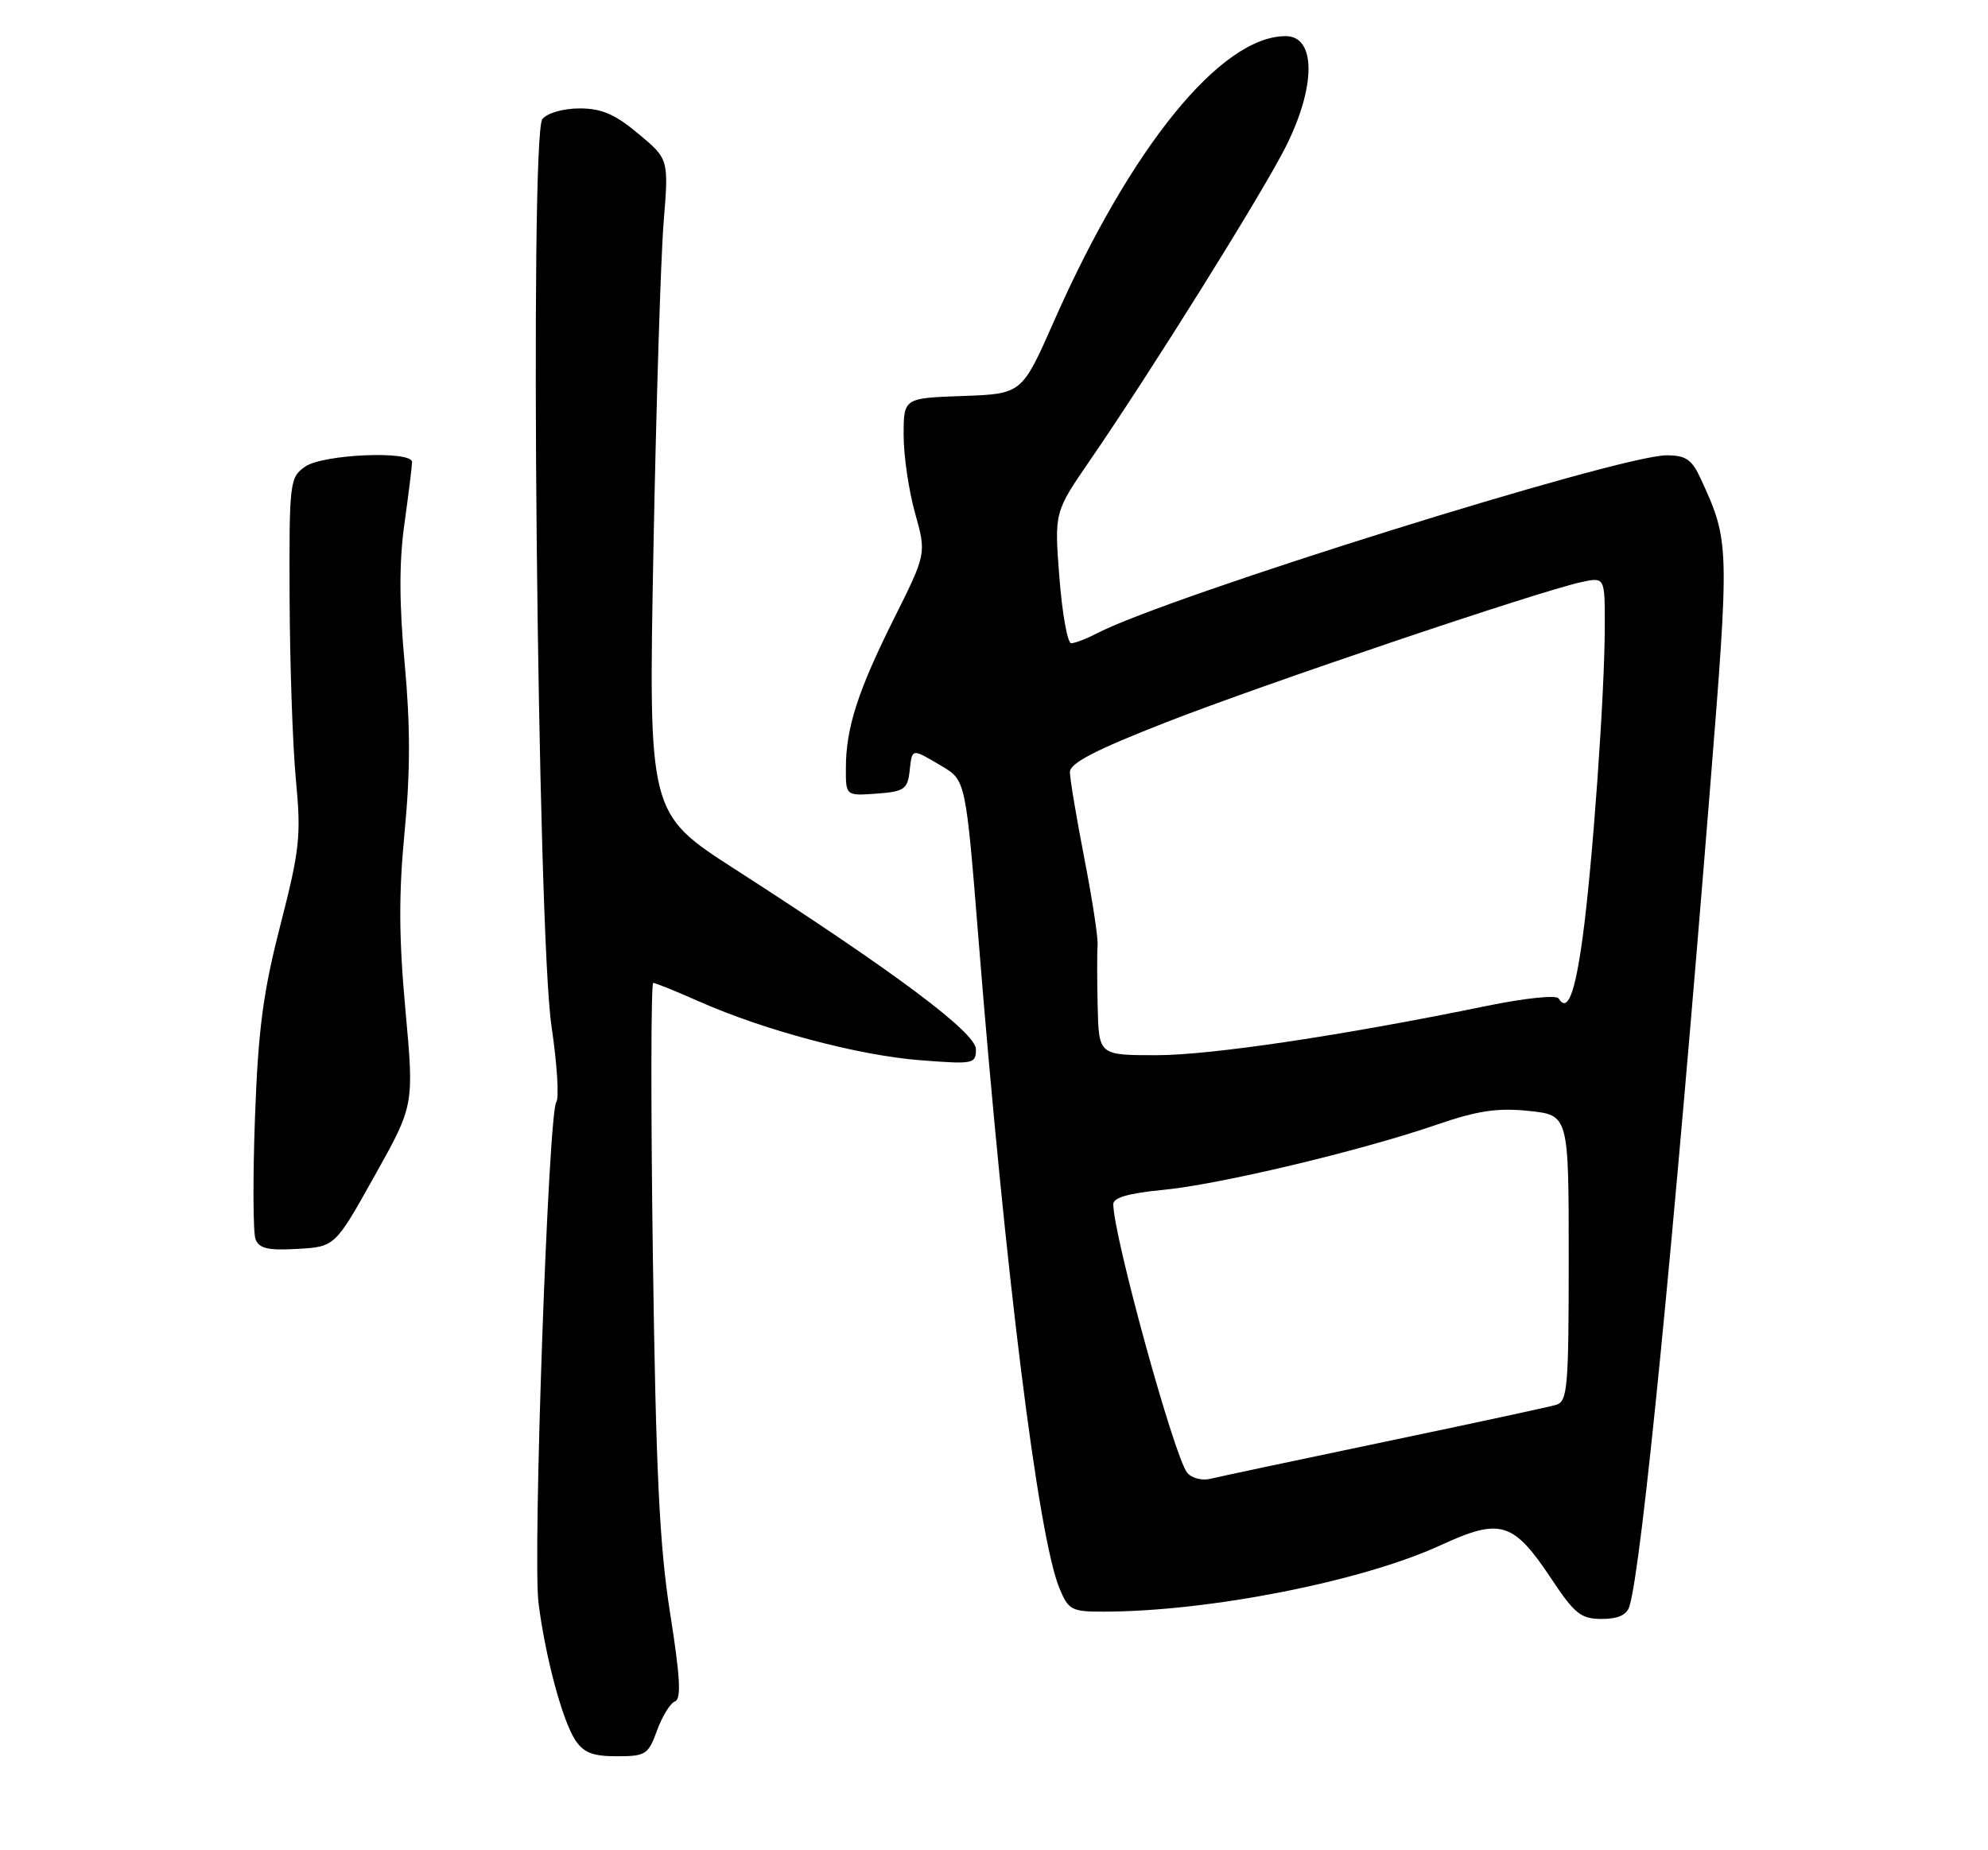 <?xml version="1.0" encoding="UTF-8" standalone="no"?>
<!DOCTYPE svg PUBLIC "-//W3C//DTD SVG 1.1//EN" "http://www.w3.org/Graphics/SVG/1.1/DTD/svg11.dtd" >
<svg xmlns="http://www.w3.org/2000/svg" xmlns:xlink="http://www.w3.org/1999/xlink" version="1.1" viewBox="0 0 275 256">
 <g >
 <path fill="currentColor"
d=" M 90.89 239.43 C 91.60 237.47 92.71 235.66 93.37 235.41 C 94.26 235.07 94.10 232.08 92.70 223.23 C 91.23 213.93 90.73 203.67 90.31 173.75 C 90.02 152.99 90.05 136.00 90.36 136.00 C 90.68 136.00 93.54 137.16 96.72 138.57 C 105.72 142.56 118.75 146.03 127.25 146.69 C 134.67 147.27 135.00 147.21 135.00 145.18 C 135.00 142.88 123.79 134.50 101.60 120.22 C 89.70 112.55 89.70 112.55 90.39 76.03 C 90.77 55.94 91.41 35.57 91.80 30.76 C 92.51 22.01 92.51 22.01 88.31 18.51 C 85.08 15.80 83.22 15.00 80.18 15.00 C 77.94 15.00 75.72 15.63 75.03 16.47 C 73.22 18.64 74.33 128.81 76.29 142.00 C 77.07 147.22 77.36 151.95 76.95 152.50 C 75.85 153.95 73.68 215.26 74.49 221.77 C 75.42 229.18 77.78 238.01 79.57 240.75 C 80.72 242.50 81.99 243.00 85.32 243.00 C 89.32 243.00 89.68 242.76 90.89 239.43 Z  M 225.40 222.25 C 227.09 216.78 231.49 172.15 236.54 109.22 C 239.26 75.35 239.25 74.90 235.27 66.25 C 234.03 63.56 233.21 63.00 230.53 63.00 C 224.01 63.00 161.77 82.45 151.80 87.60 C 150.32 88.37 148.69 89.00 148.18 89.00 C 147.67 89.00 146.94 84.92 146.55 79.94 C 145.84 70.87 145.84 70.87 150.78 63.69 C 159.35 51.21 174.62 26.75 177.87 20.28 C 182.06 11.94 182.05 5.00 177.85 5.00 C 168.90 5.00 156.41 20.37 145.77 44.50 C 141.36 54.50 141.36 54.50 133.18 54.79 C 125.00 55.08 125.00 55.08 125.00 60.22 C 125.00 63.05 125.71 67.90 126.58 70.99 C 128.15 76.61 128.15 76.61 123.68 85.56 C 118.67 95.59 117.01 100.72 117.01 106.31 C 117.00 110.11 117.00 110.11 121.25 109.81 C 125.05 109.53 125.53 109.21 125.82 106.75 C 126.19 103.47 126.03 103.50 130.24 105.98 C 133.59 107.96 133.59 107.96 135.38 130.23 C 139.06 176.17 143.61 212.65 146.55 219.75 C 147.81 222.78 148.22 223.00 152.70 222.99 C 167.28 222.97 188.44 218.79 199.26 213.81 C 207.58 209.98 209.32 210.51 214.61 218.46 C 217.83 223.31 218.69 224.00 221.57 224.00 C 223.84 224.00 225.03 223.45 225.40 222.25 Z  M 51.81 162.71 C 57.29 152.93 57.29 152.93 56.08 139.71 C 55.17 129.77 55.14 123.67 55.97 115.07 C 56.77 106.79 56.77 100.38 55.98 91.82 C 55.21 83.45 55.20 77.77 55.95 72.42 C 56.53 68.26 57.00 64.44 57.00 63.93 C 57.00 62.32 44.67 62.84 42.22 64.56 C 40.07 66.06 40.00 66.65 40.06 82.81 C 40.10 91.99 40.49 103.32 40.94 107.98 C 41.67 115.66 41.46 117.57 38.79 127.98 C 36.39 137.31 35.72 142.38 35.27 154.66 C 34.97 163.00 35.00 170.56 35.35 171.46 C 35.84 172.75 37.09 173.04 41.16 172.80 C 46.34 172.50 46.34 172.50 51.81 162.71 Z  M 164.23 203.78 C 162.45 201.63 154.00 170.93 154.00 166.60 C 154.00 165.71 156.15 165.09 160.75 164.65 C 168.51 163.93 188.14 159.26 198.72 155.62 C 204.39 153.67 207.13 153.26 211.47 153.71 C 217.00 154.28 217.00 154.28 217.00 174.07 C 217.00 192.06 216.84 193.91 215.25 194.38 C 214.29 194.67 203.60 196.97 191.50 199.50 C 179.40 202.03 168.57 204.33 167.43 204.61 C 166.28 204.90 164.85 204.52 164.23 203.78 Z  M 151.84 139.25 C 151.75 135.54 151.75 131.71 151.83 130.74 C 151.91 129.77 151.09 124.37 149.99 118.74 C 148.90 113.11 148.00 107.74 148.00 106.82 C 148.00 105.59 151.56 103.75 161.25 99.96 C 174.75 94.68 212.86 81.81 218.75 80.54 C 222.00 79.84 222.00 79.84 221.99 86.67 C 221.98 96.03 220.29 119.74 218.92 129.76 C 217.85 137.57 216.83 140.15 215.59 138.14 C 215.28 137.65 210.93 138.10 205.77 139.16 C 185.71 143.28 167.51 146.00 159.94 146.00 C 152.00 146.00 152.00 146.00 151.84 139.25 Z "/>
</g>
</svg>